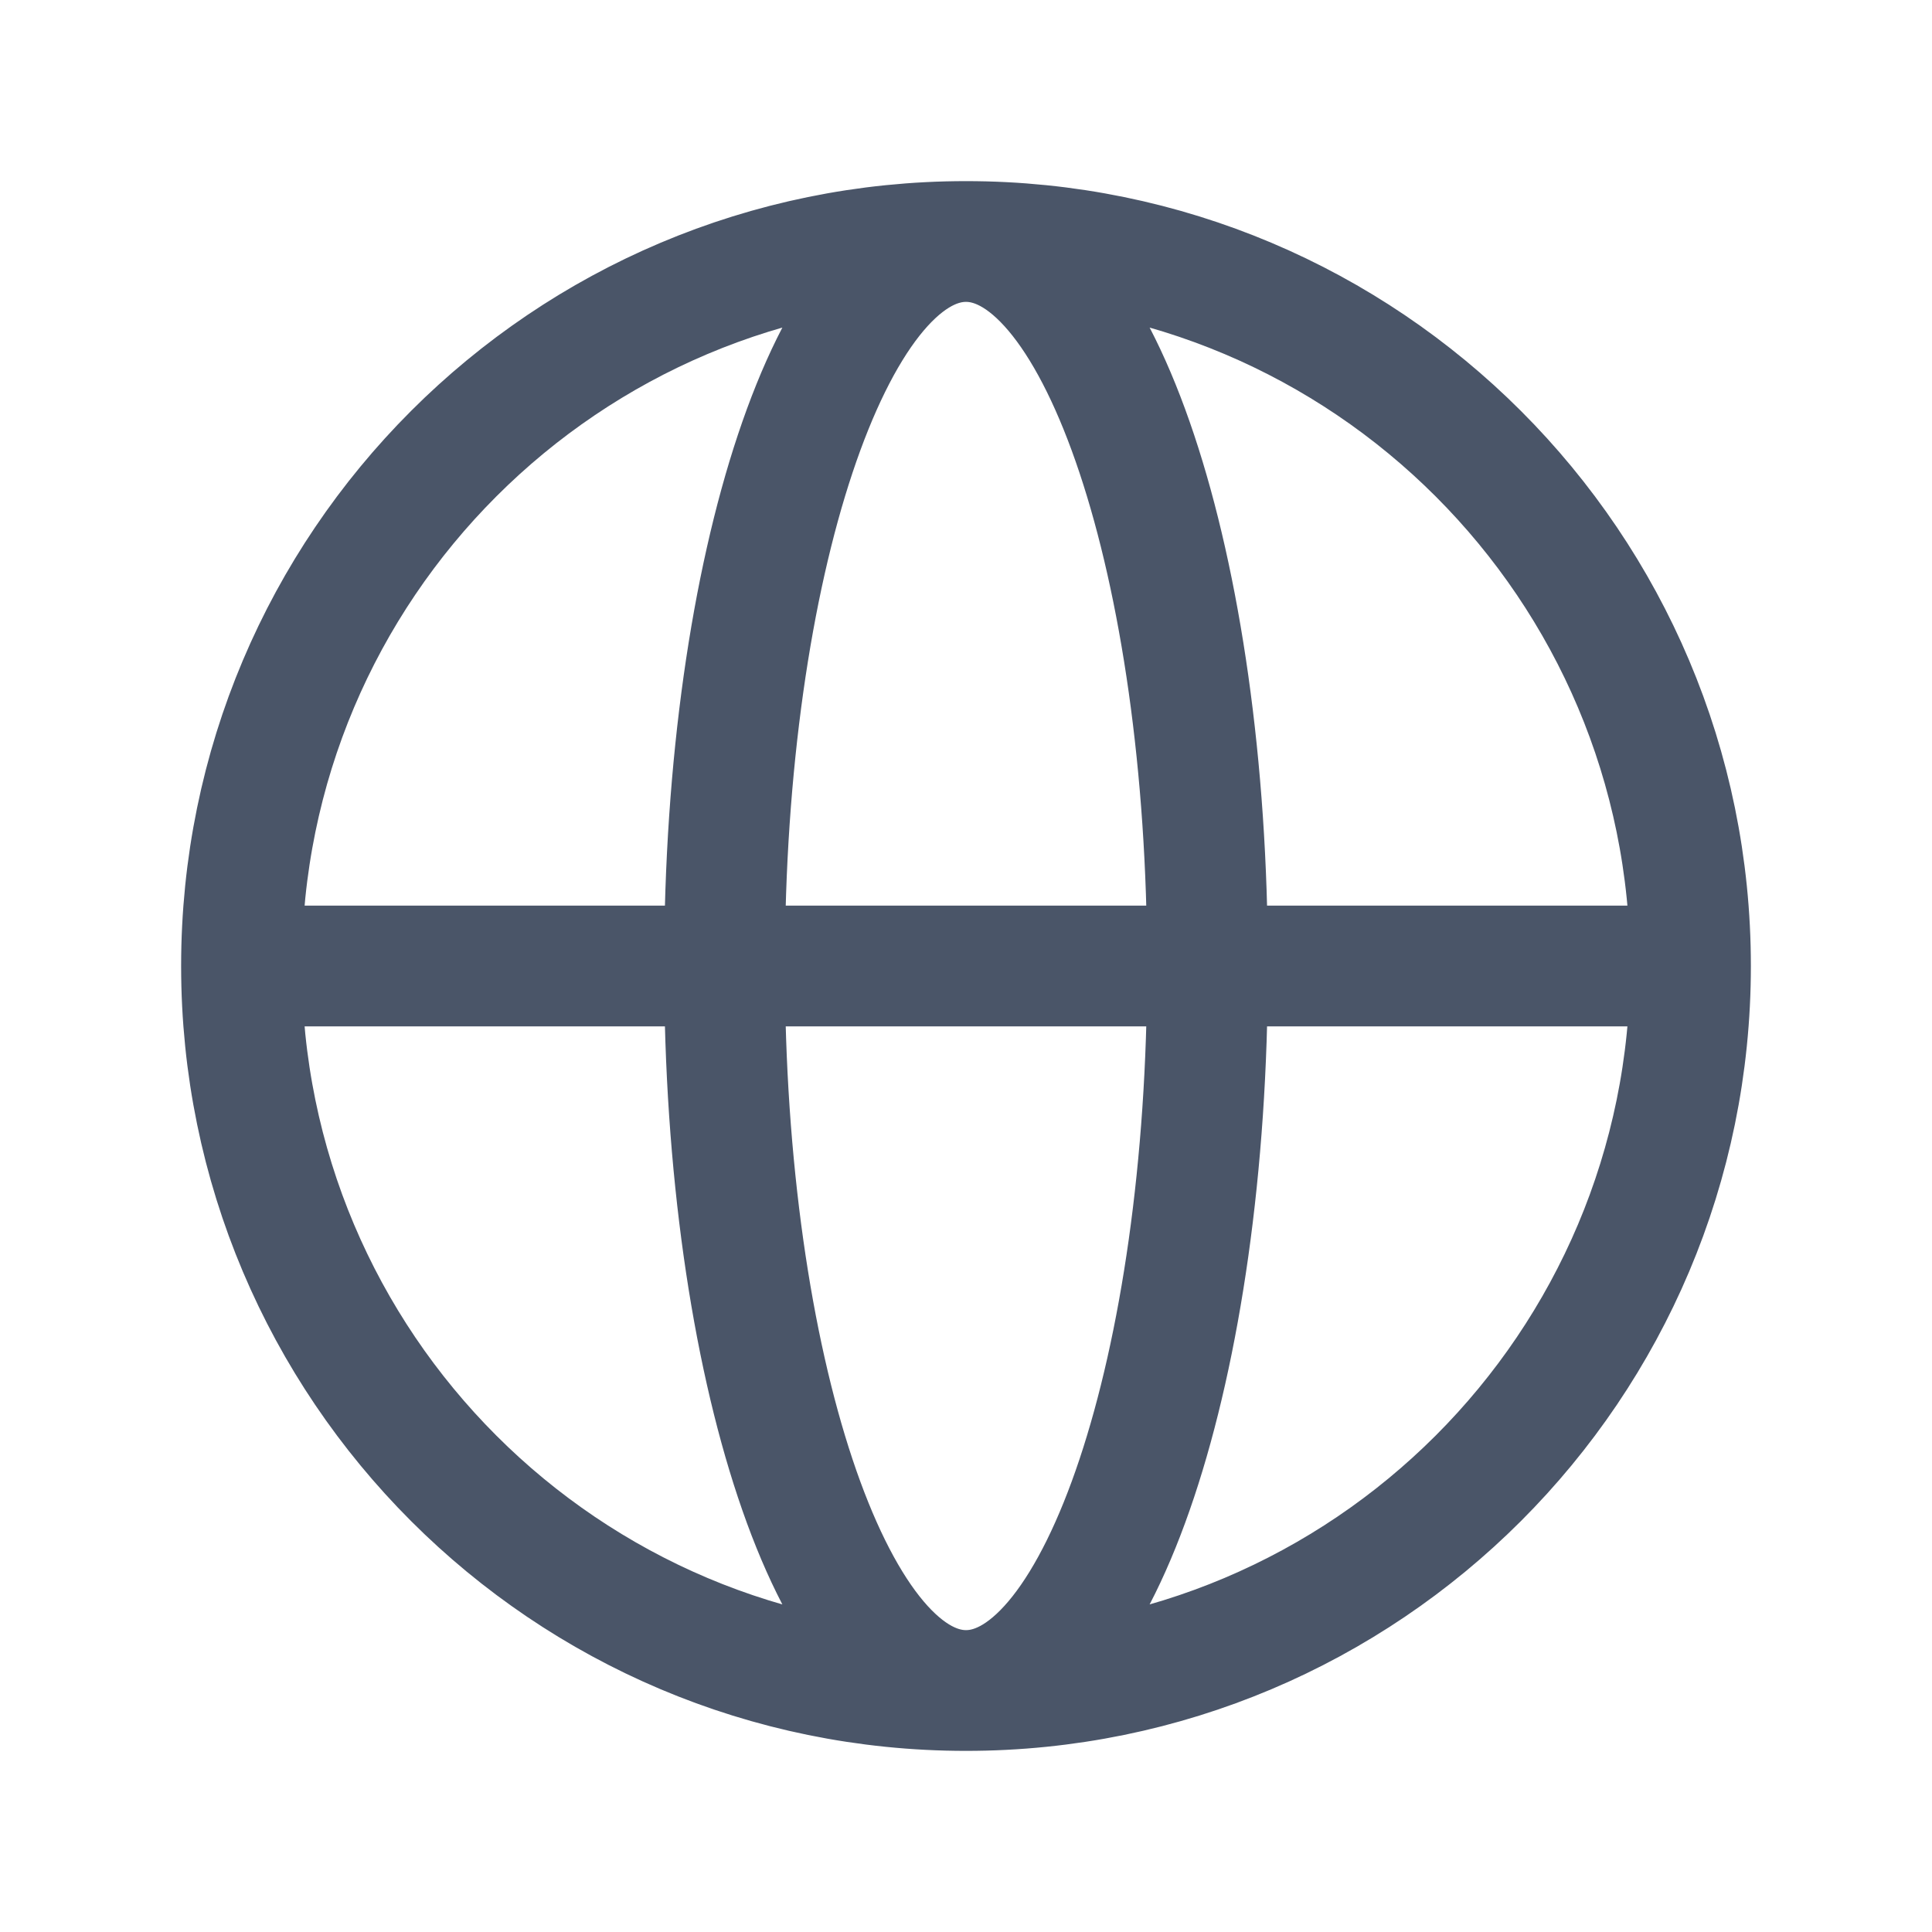 <svg width="24" height="24" viewBox="0 0 24 24" fill="none" xmlns="http://www.w3.org/2000/svg">
<path d="M21 12C21 16.971 16.971 21 12 21M21 12C21 7.029 16.971 3 12 3M21 12H3M12 21C7.029 21 3 16.971 3 12M12 21C13.657 21 15 16.971 15 12C15 7.029 13.657 3 12 3M12 21C10.343 21 9 16.971 9 12C9 7.029 10.343 3 12 3M3 12C3 7.029 7.029 3 12 3" stroke="#4A5568" stroke-width="1.5" stroke-linecap="round" stroke-linejoin="round"/>
</svg>
